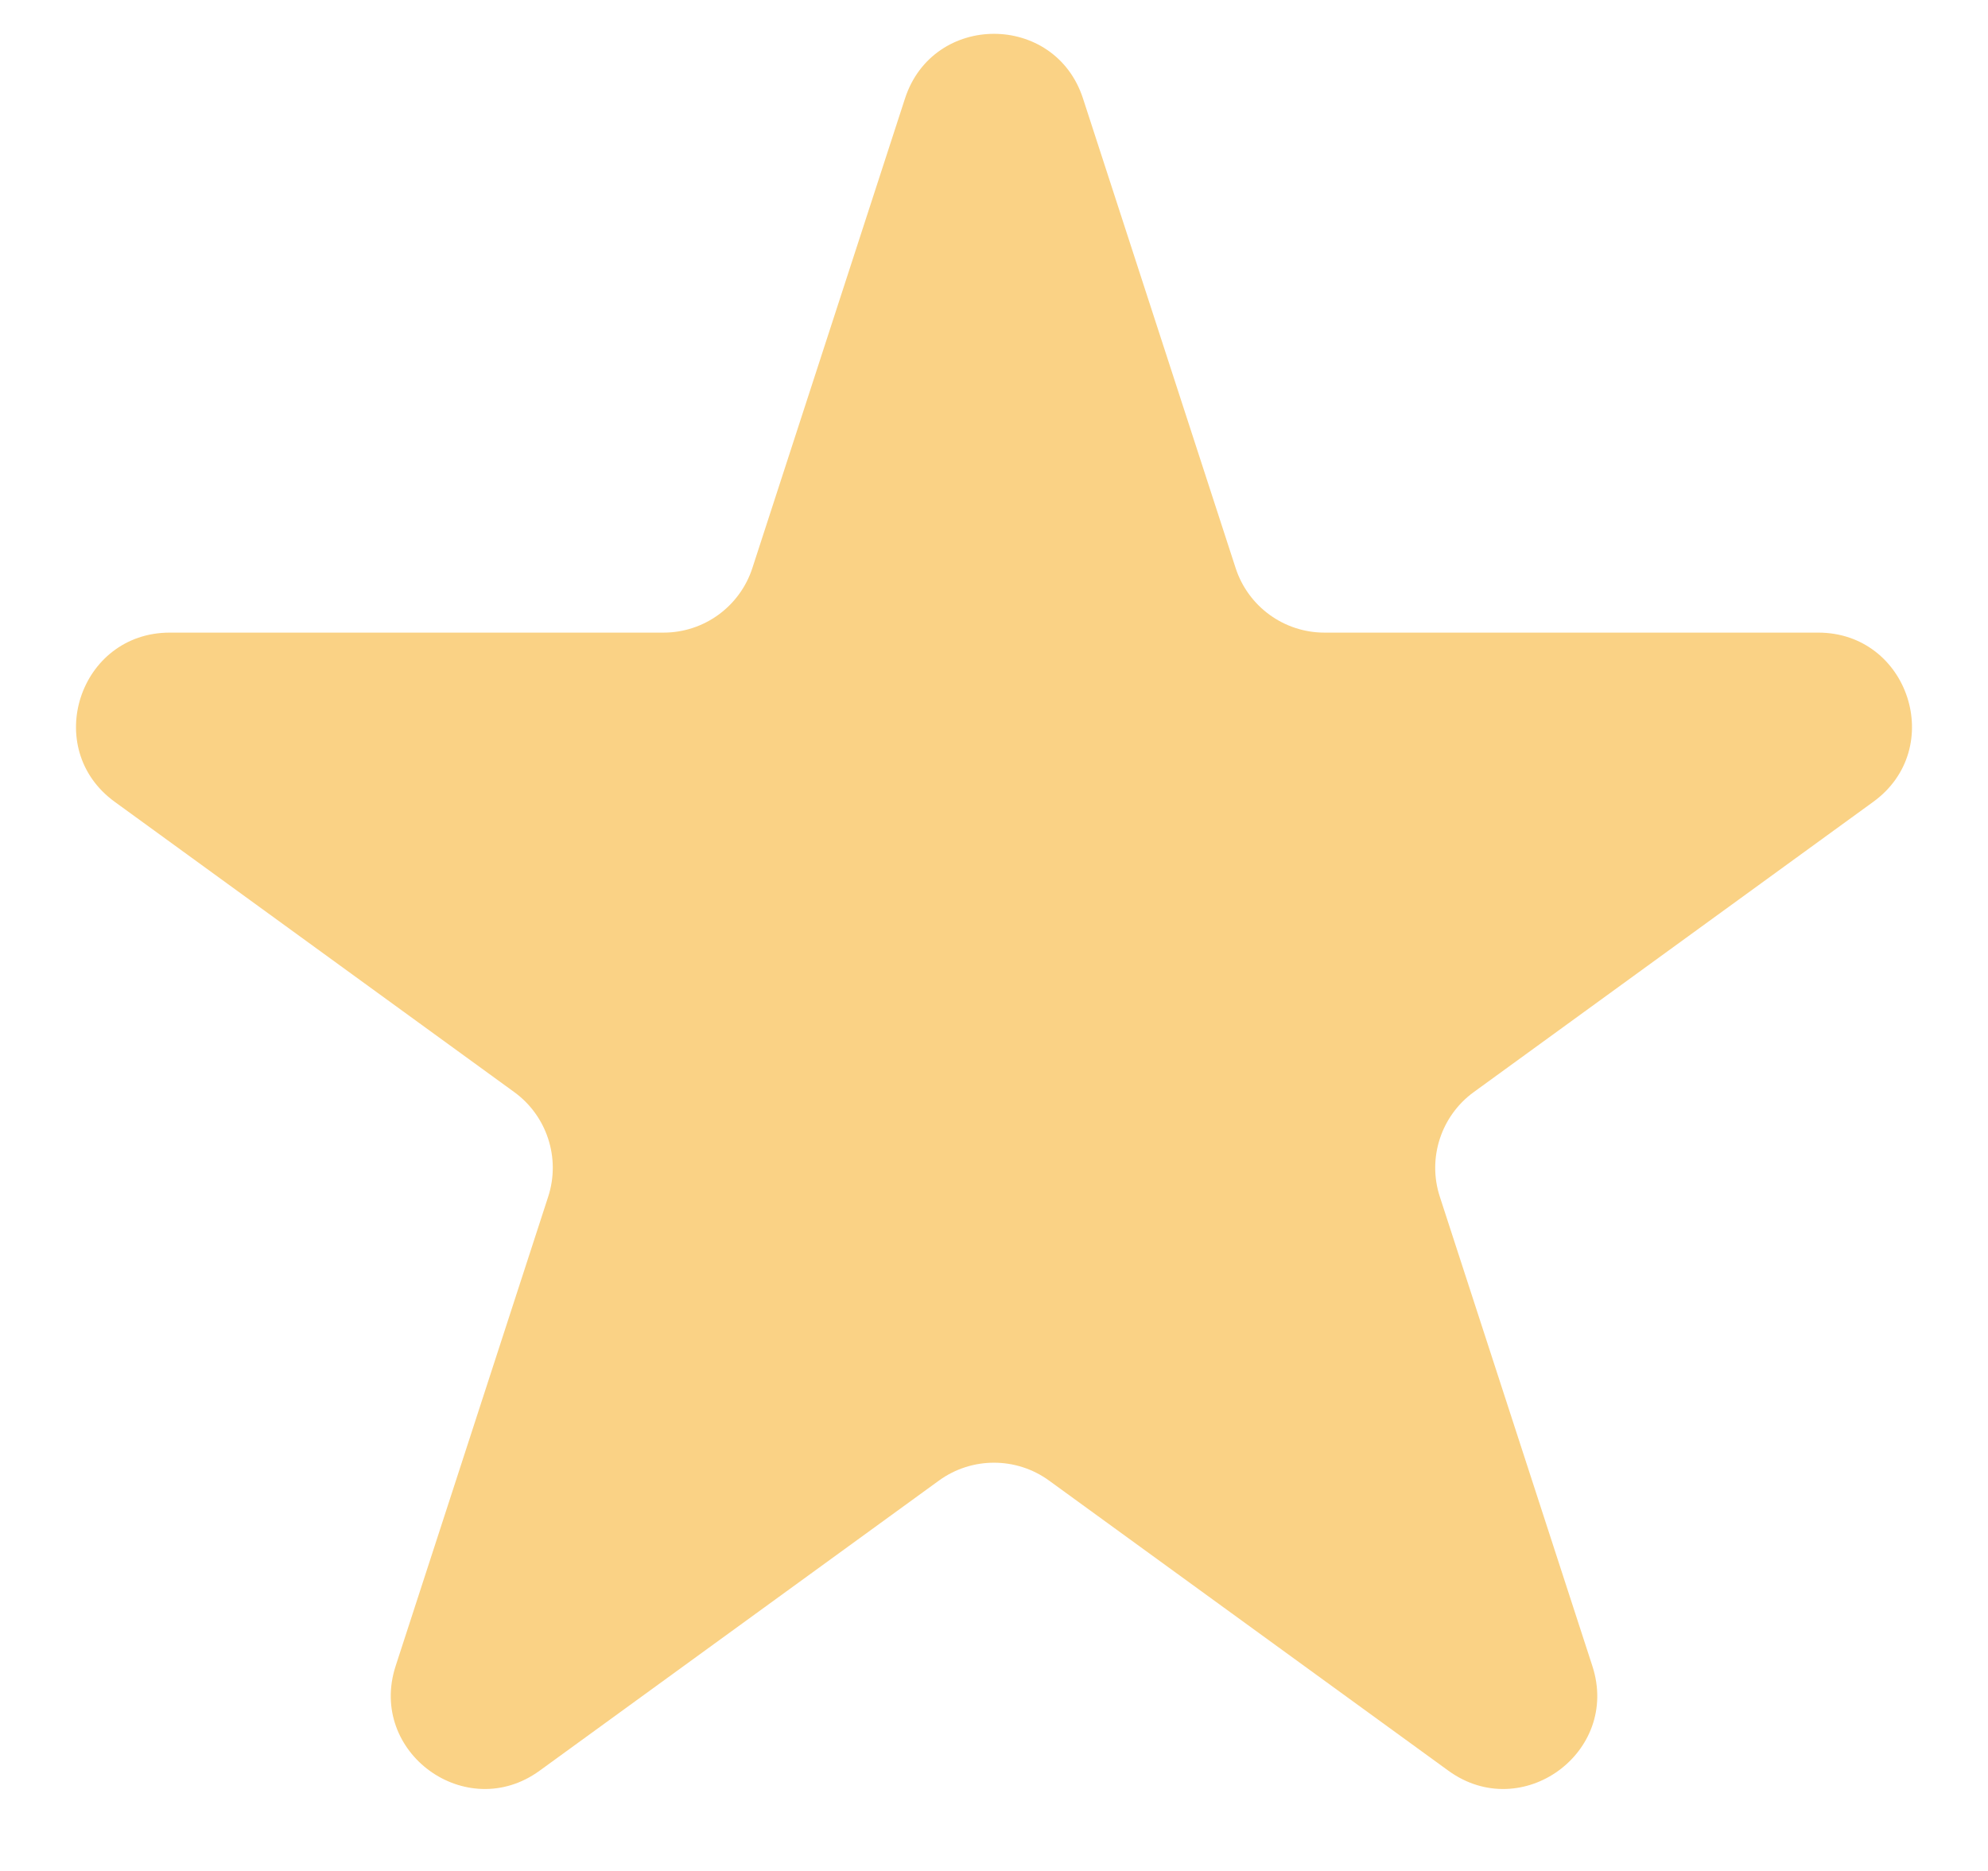 <svg width="17" height="16" viewBox="0 0 17 16" fill="none" xmlns="http://www.w3.org/2000/svg">
<path d="M7.739 0.842C7.979 0.105 9.021 0.105 9.261 0.842L10.566 4.857C10.673 5.187 10.98 5.41 11.326 5.41H15.548C16.323 5.41 16.646 6.402 16.019 6.857L12.603 9.339C12.323 9.542 12.205 9.904 12.312 10.233L13.617 14.248C13.857 14.986 13.013 15.598 12.386 15.143L8.97 12.661C8.69 12.458 8.31 12.458 8.03 12.661L4.614 15.143C3.987 15.598 3.144 14.986 3.383 14.248L4.688 10.233C4.795 9.904 4.677 9.542 4.397 9.339L0.981 6.857C0.354 6.402 0.677 5.41 1.452 5.41H5.674C6.02 5.41 6.327 5.187 6.434 4.857L7.739 0.842Z" fill="#FAD285"/>
</svg>
